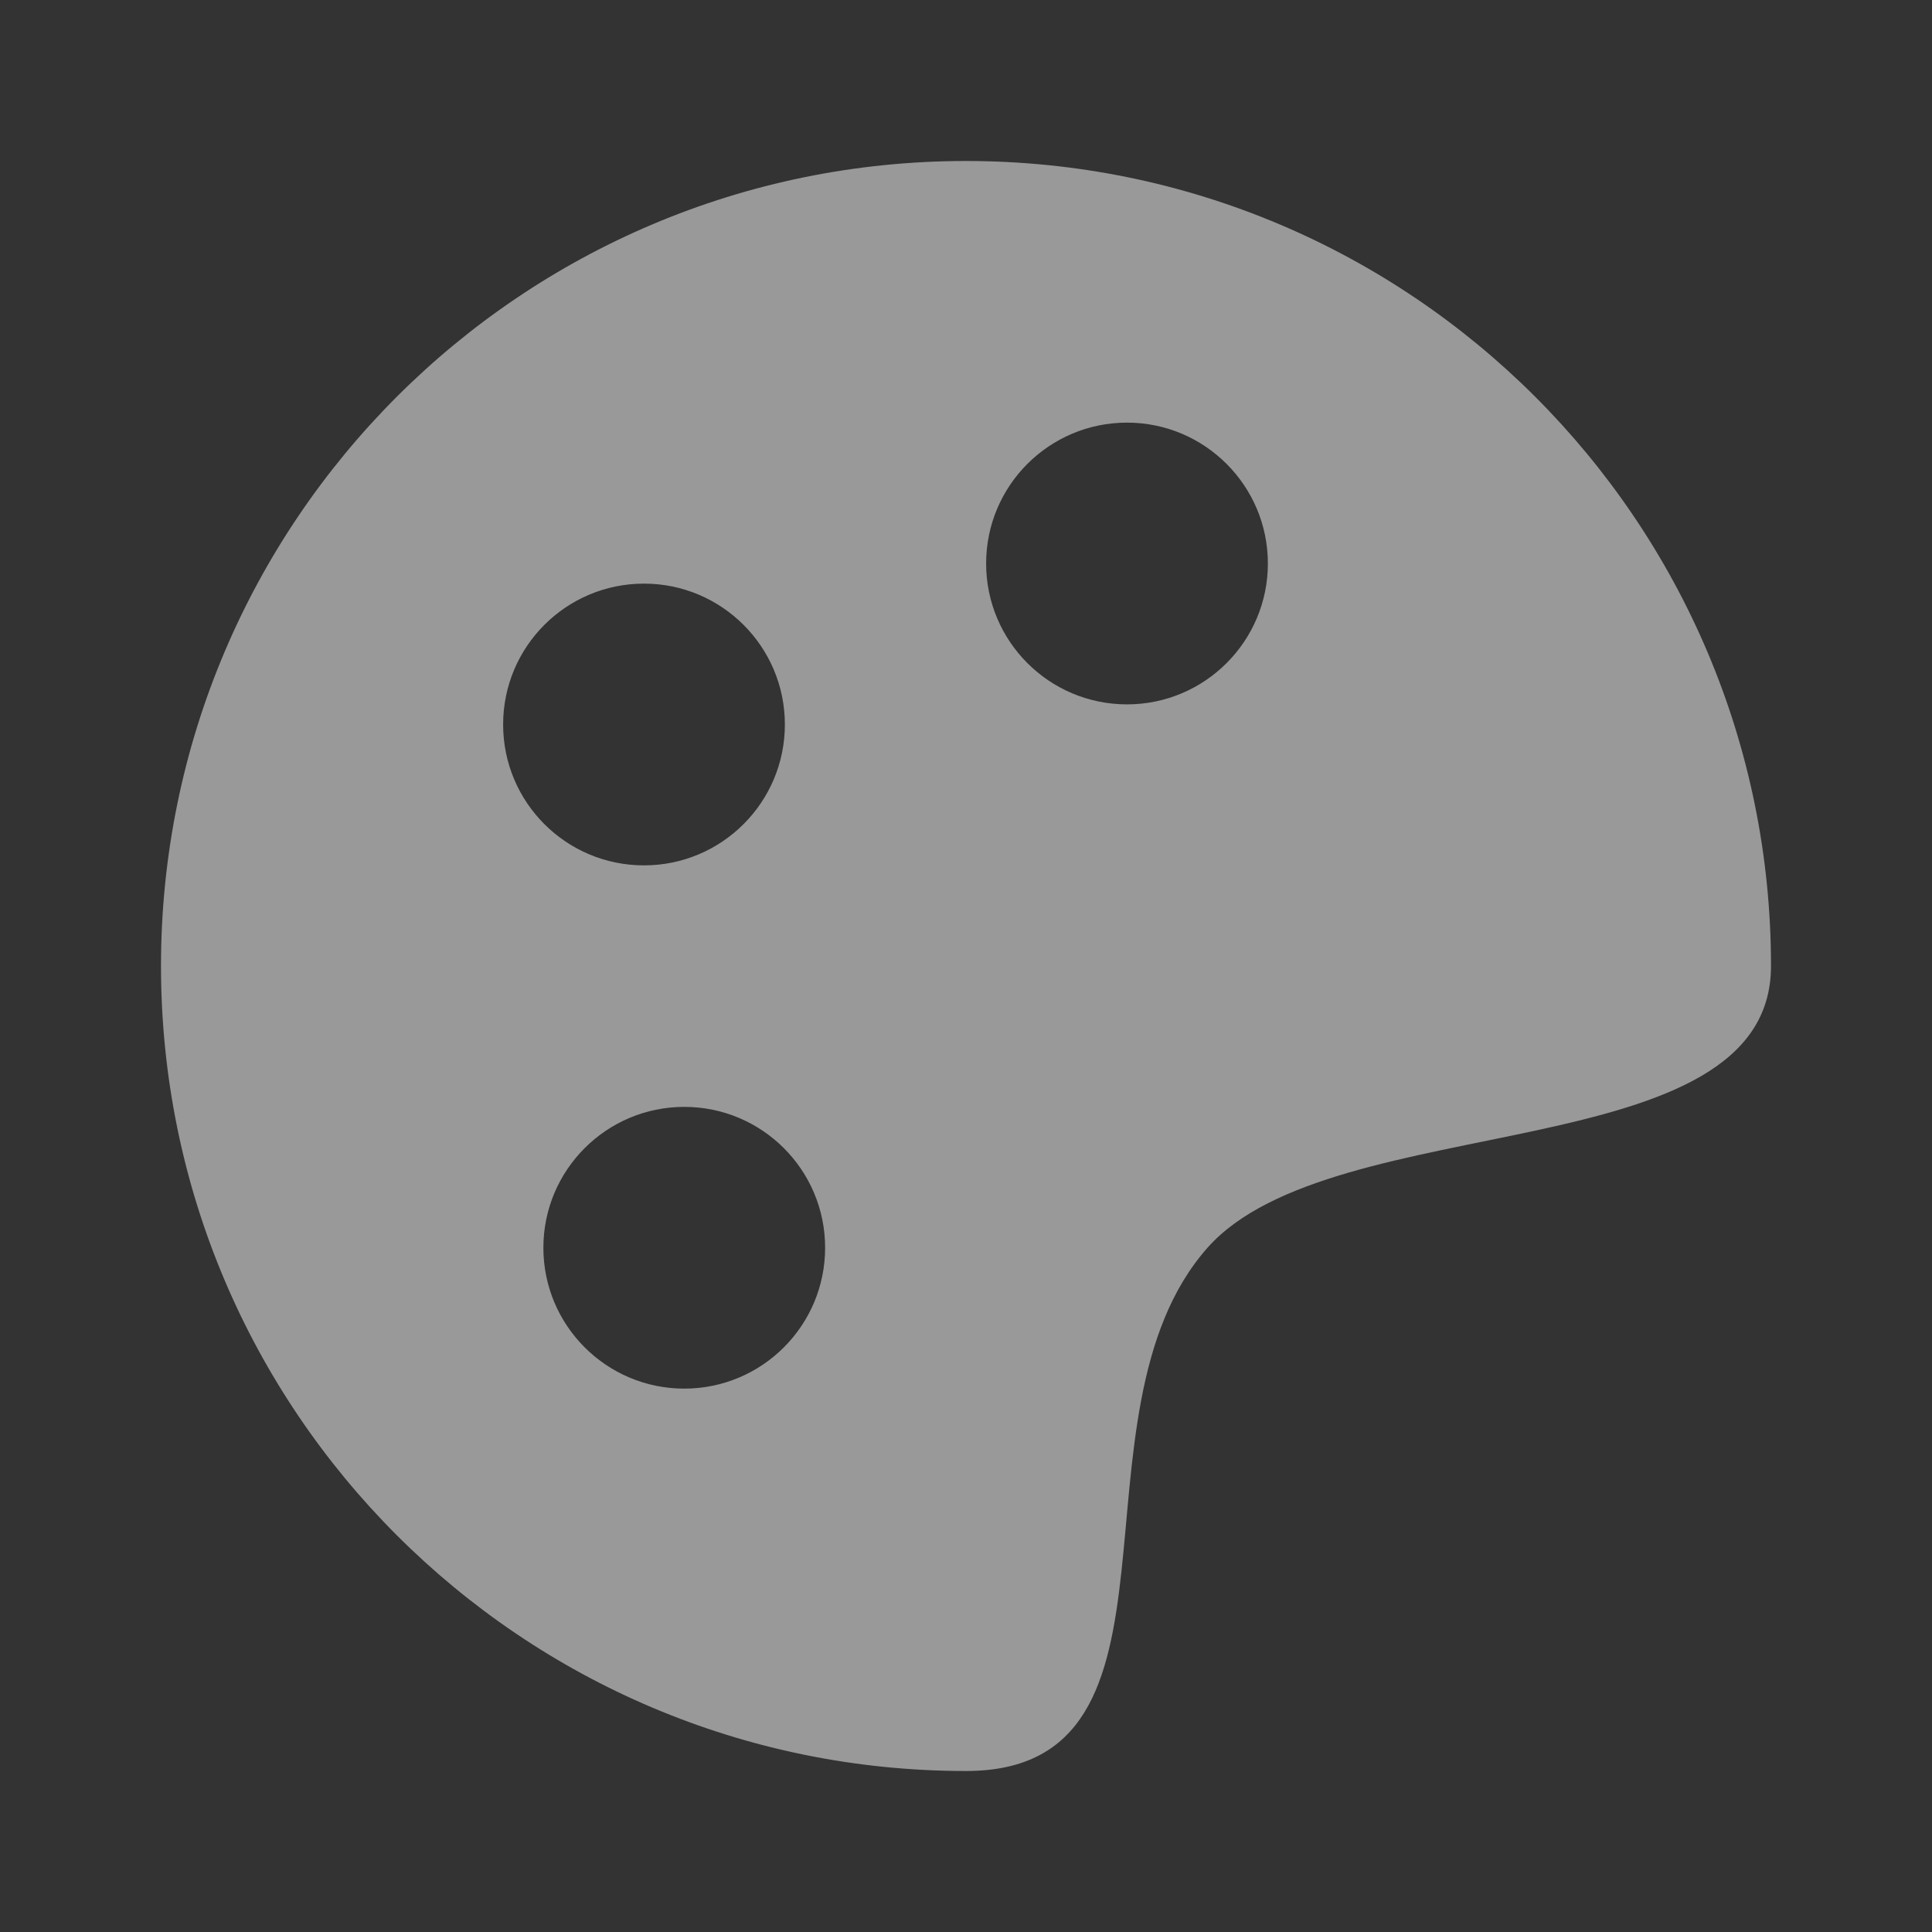 <svg width="24" height="24" viewBox="0 0 24 24" fill="none" xmlns="http://www.w3.org/2000/svg">
<rect x="0" y="0" width="24" height="24" fill="#333333" stroke="none"/>
<g id="Frame">
<path id="Subtract" d="M12 2C17.523 2 22 6.477 22 12C22 14.543 16.563 13.736 15 15.5C13.168 17.568 14.98 22 12 22C6.477 22 2 17.523 2 12C2 6.477 6.477 2 12 2ZM8.5 13.75C7.534 13.75 6.75 14.534 6.75 15.5C6.75 16.466 7.534 17.25 8.5 17.25C9.467 17.25 10.25 16.466 10.25 15.5C10.25 14.534 9.467 13.75 8.5 13.75ZM8 7.25C7.033 7.25 6.25 8.033 6.25 9C6.25 9.967 7.033 10.75 8 10.75C8.966 10.75 9.75 9.966 9.75 9C9.75 8.034 8.966 7.25 8 7.25ZM14 5.25C13.034 5.25 12.25 6.033 12.25 7C12.25 7.967 13.034 8.75 14 8.75C14.966 8.75 15.75 7.966 15.75 7C15.75 6.034 14.966 5.25 14 5.25Z" fill="white" fill-opacity="0.5"/>
</g>
</svg>
